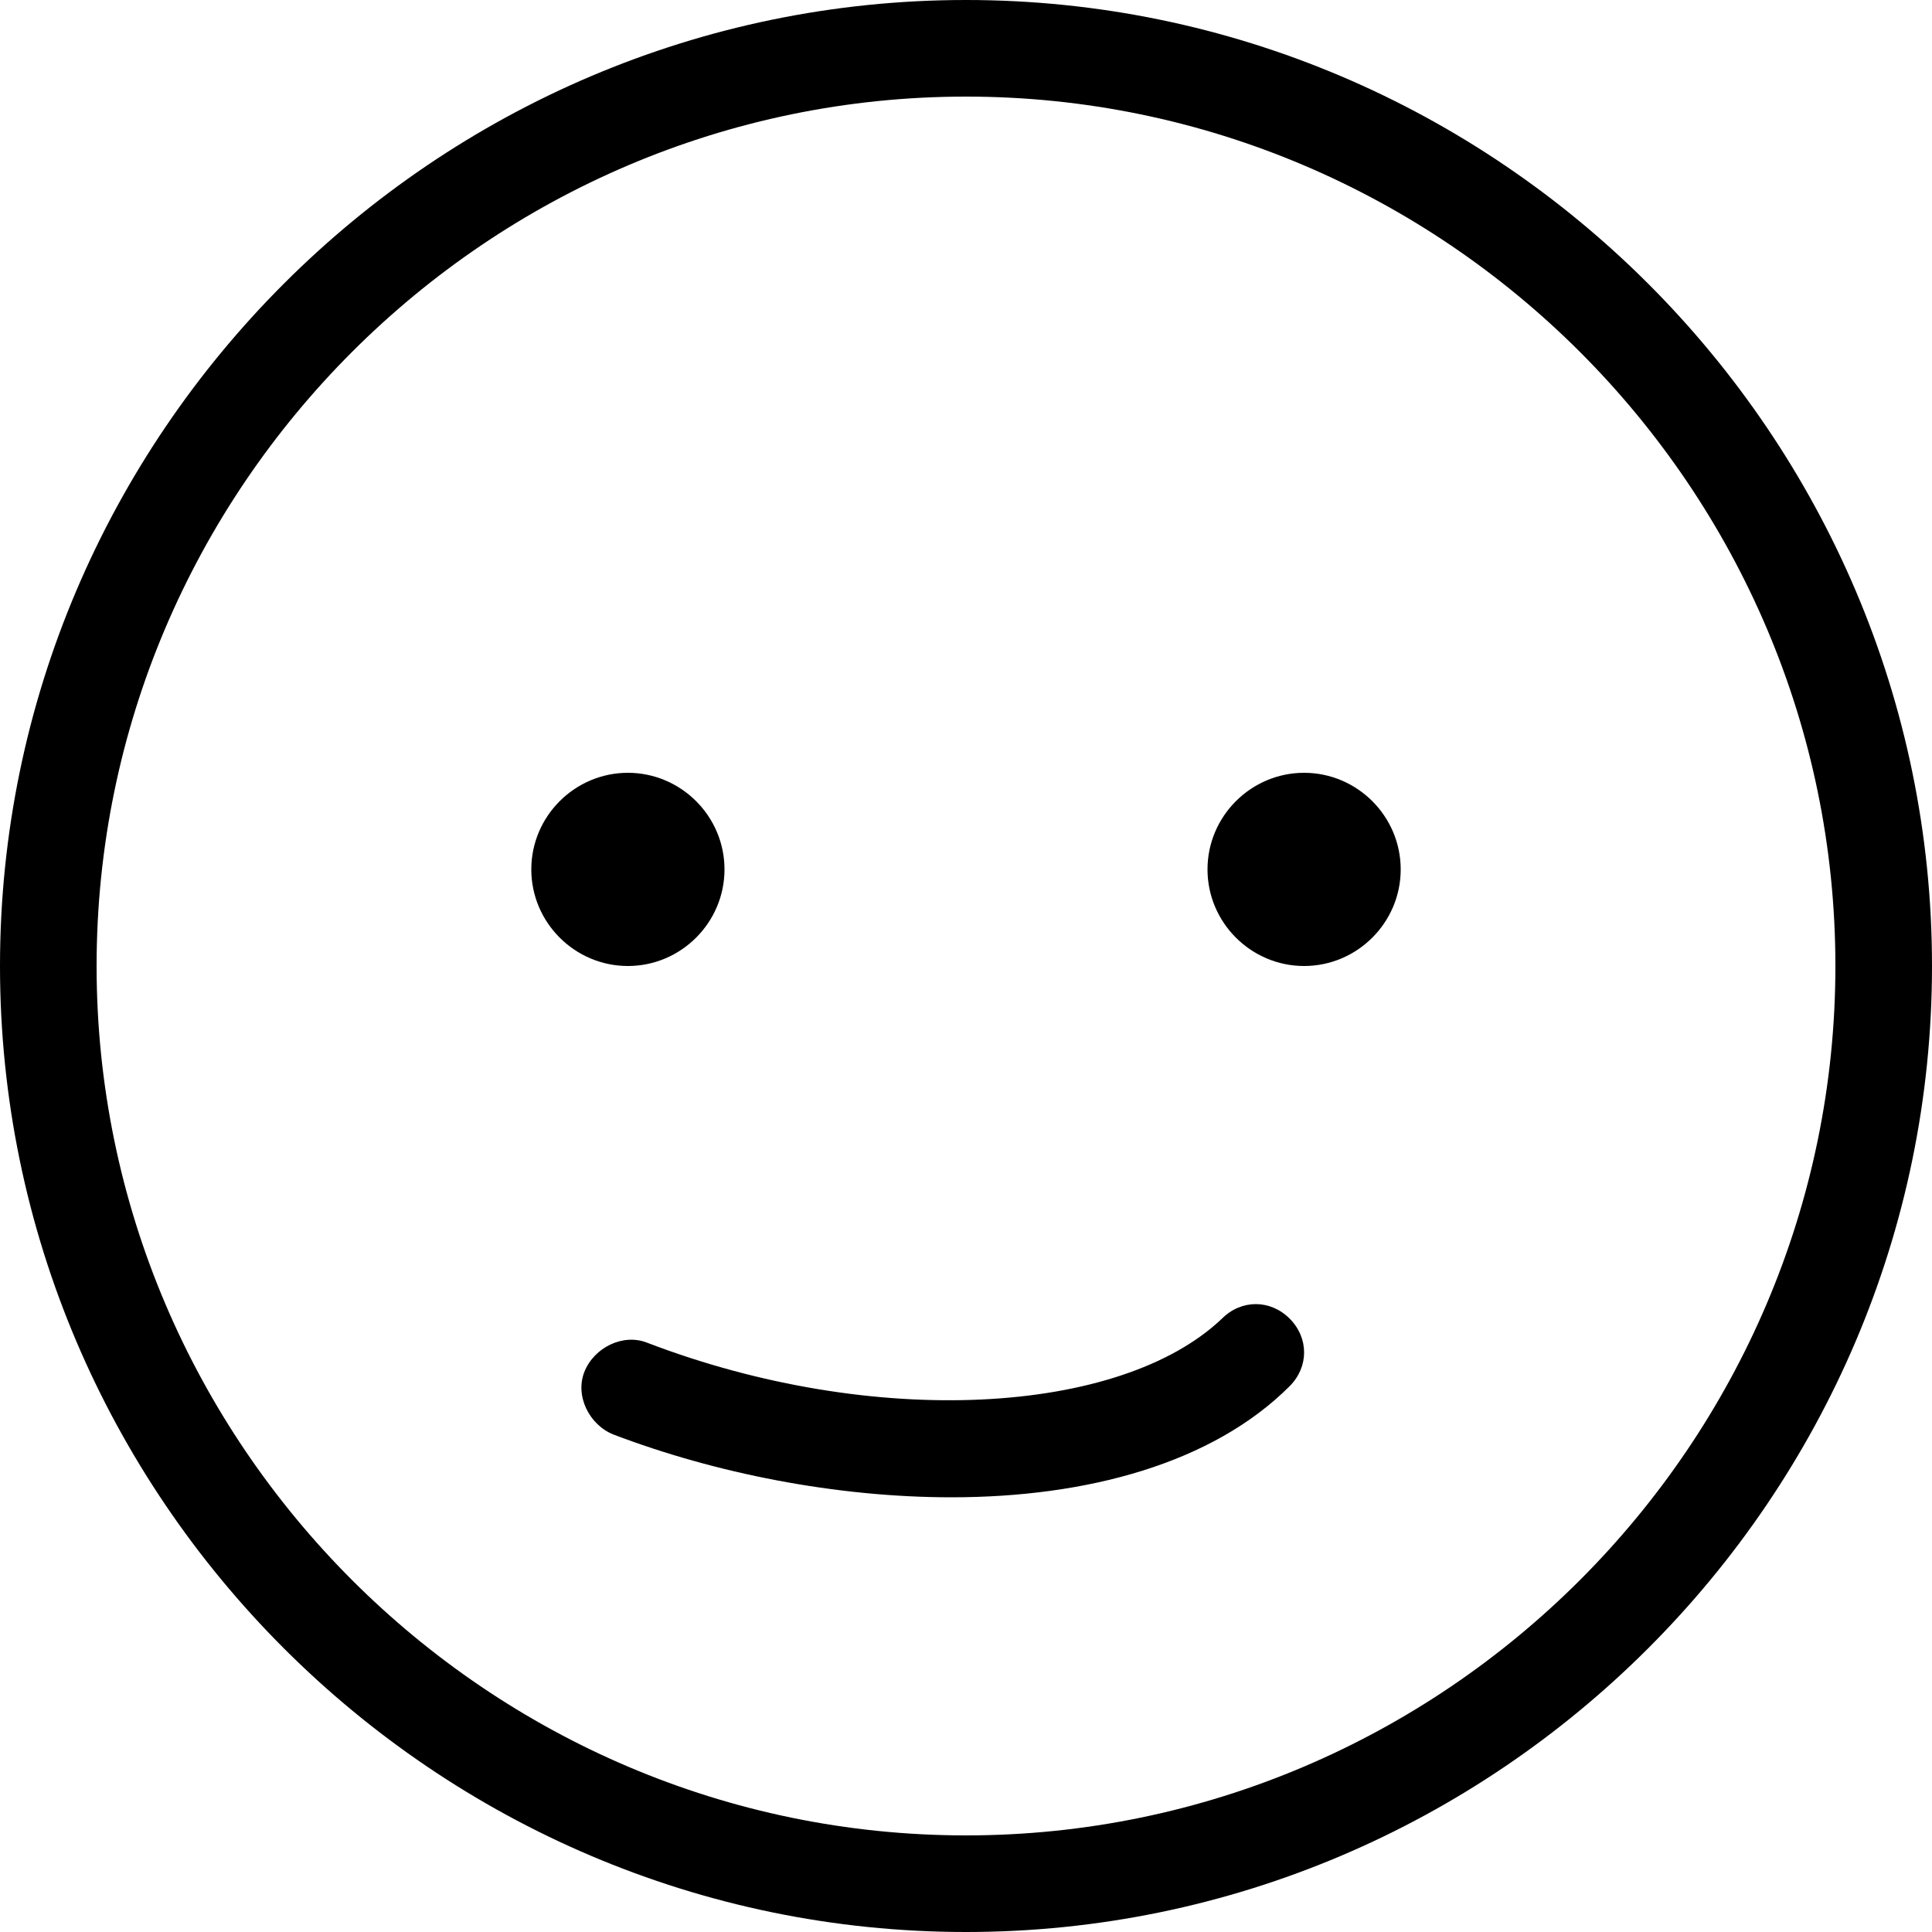 <svg class="icon-grade-three-large" fill="currentColor" viewBox="0 0 40 40" xmlns="http://www.w3.org/2000/svg" role="img"><path d="m20 40c-11 0-20-9-20-20s9-20 20-20 20 9 20 20-9 20-20 20zm0-38c-9.9 0-18 8.1-18 18s8.1 18 18 18 18-8.1 18-18-8.1-18-18-18z"/><path d="m19.7 31c-2.4 0-4.9-.5-7-1.3-.5-.2-.8-.8-.6-1.3s.8-.8 1.3-.6c4.7 1.8 9.8 1.5 11.9-.5.4-.4 1-.4 1.4 0s.4 1 0 1.4c-1.6 1.6-4.2 2.3-7 2.3z"/><path d="m13 20c1.1 0 2-.9 2-2s-.9-2-2-2-2 .9-2 2 .9 2 2 2zm14 0c1.1 0 2-.9 2-2s-.9-2-2-2-2 .9-2 2 .9 2 2 2z"/></svg>